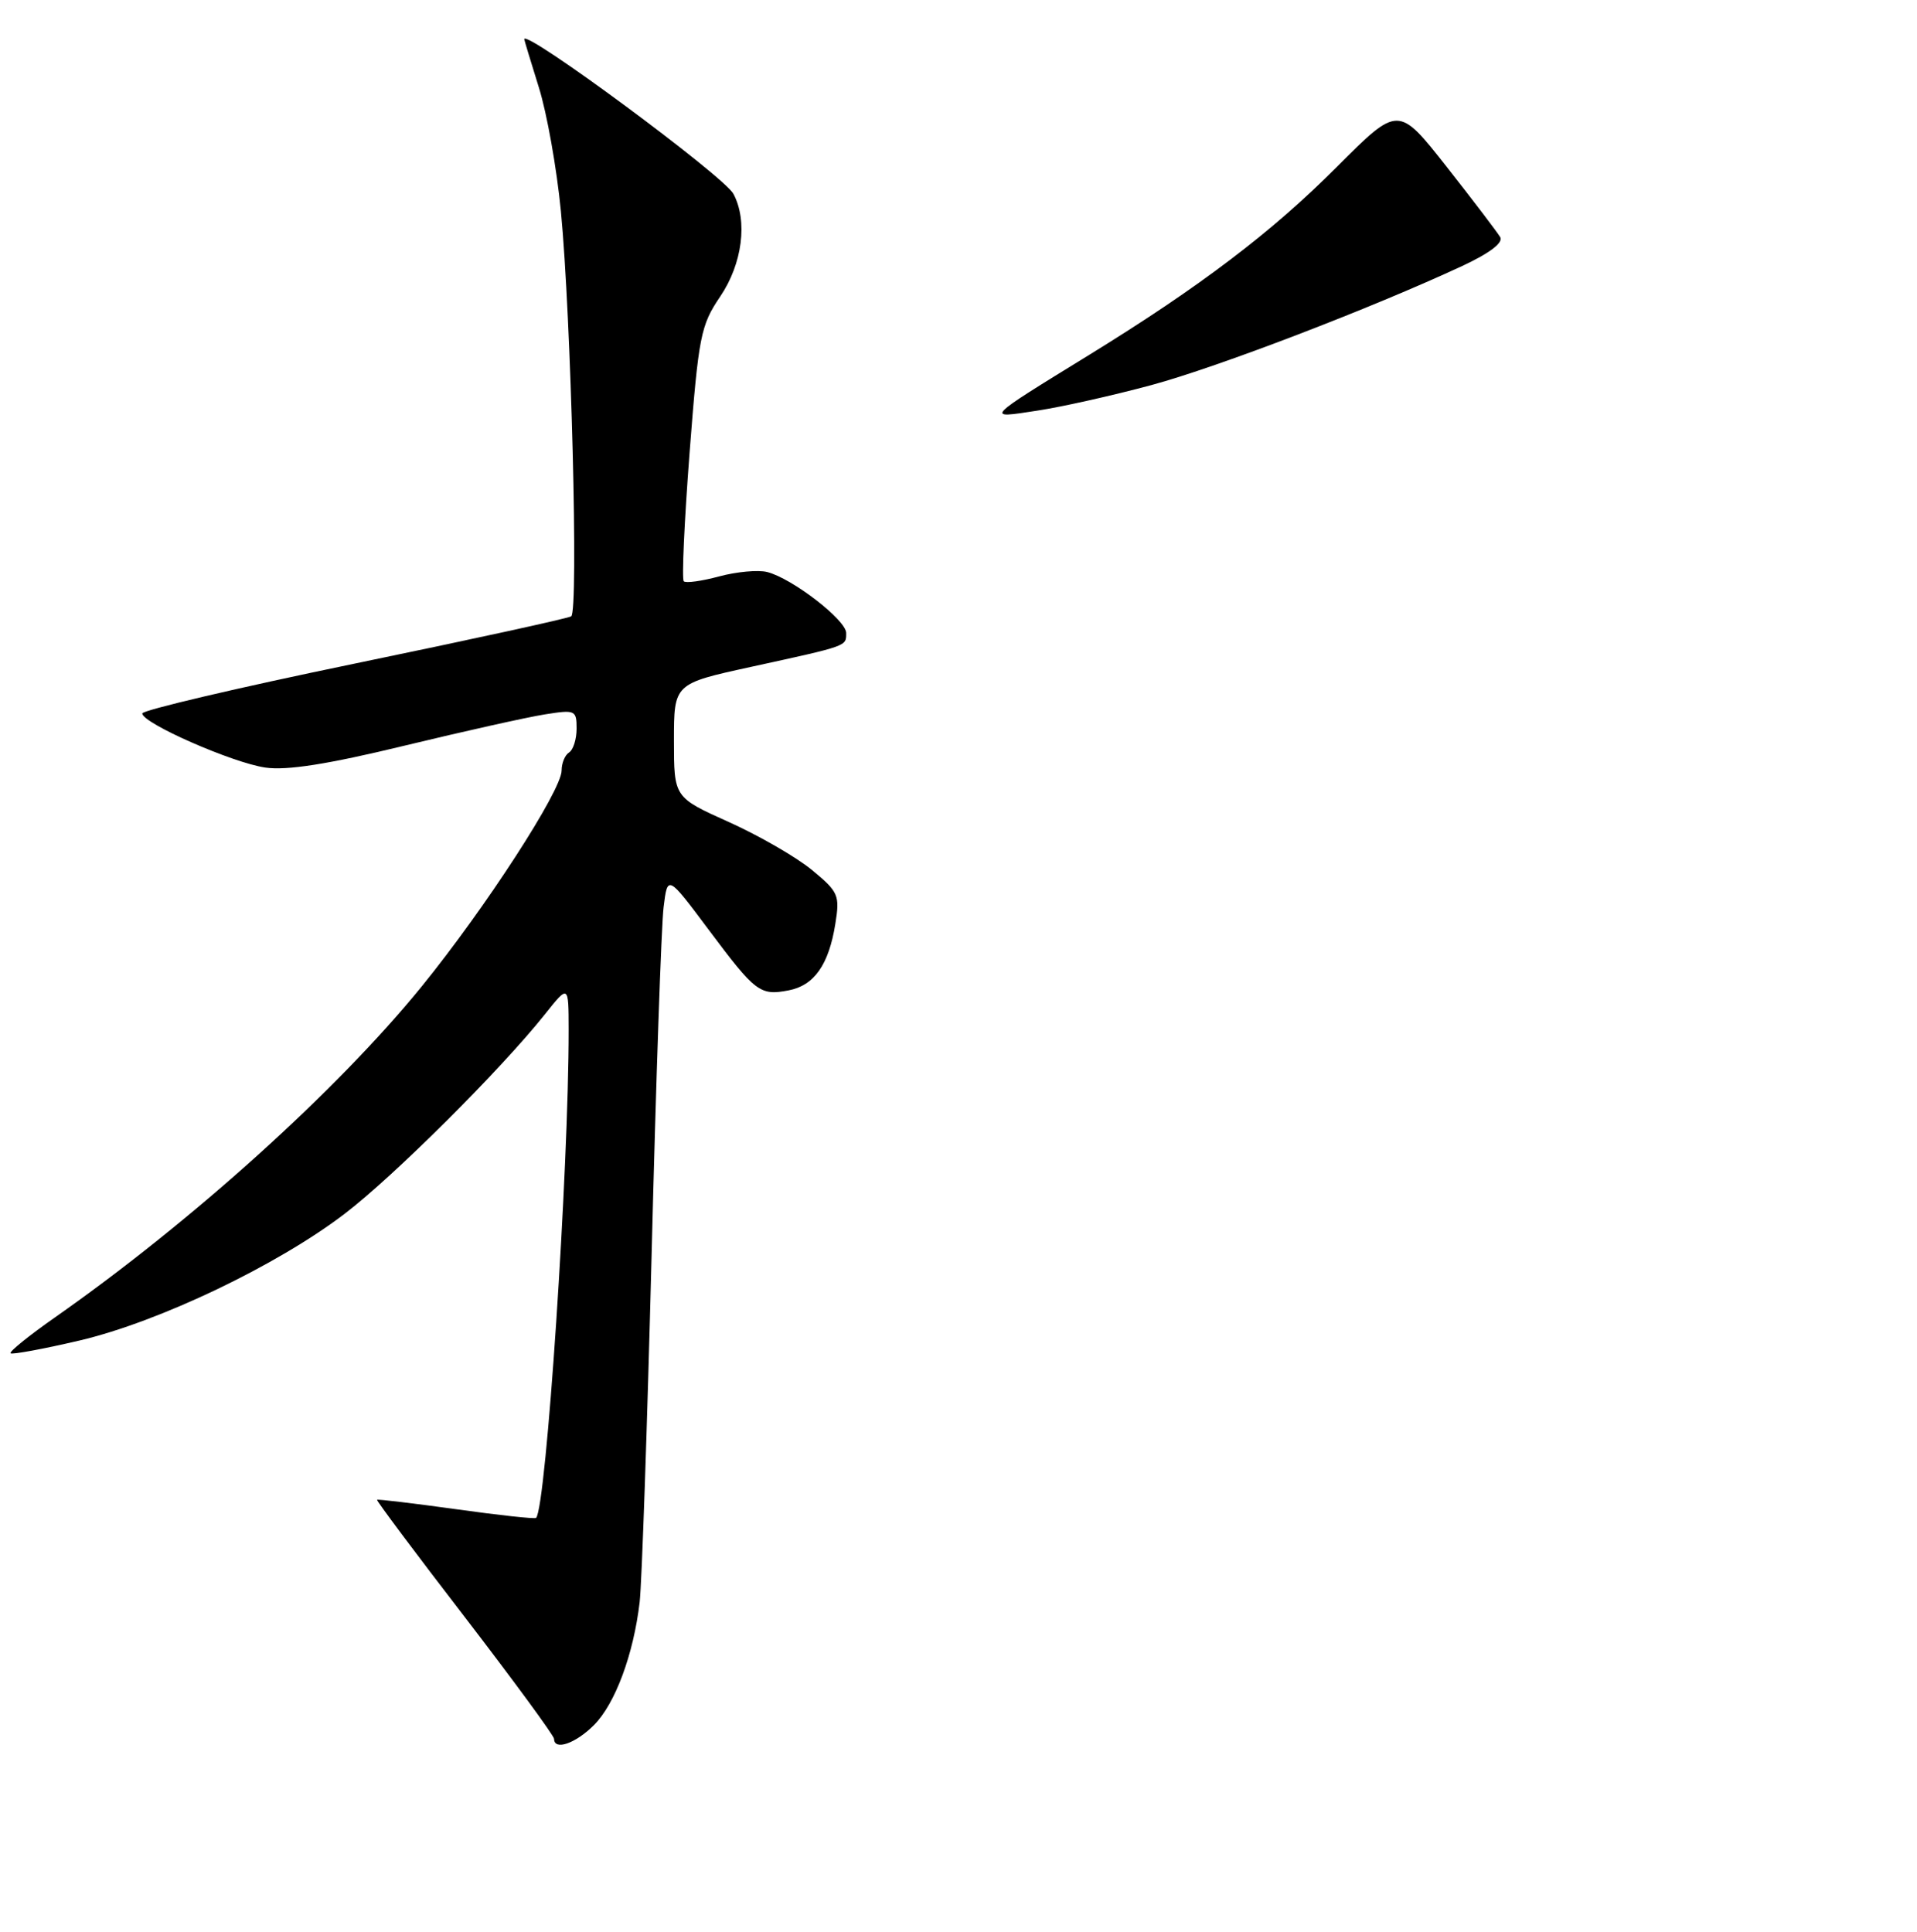 <?xml version="1.0" encoding="UTF-8" standalone="no"?>
<!DOCTYPE svg PUBLIC "-//W3C//DTD SVG 1.1//EN" "http://www.w3.org/Graphics/SVG/1.1/DTD/svg11.dtd" >
<svg xmlns="http://www.w3.org/2000/svg" xmlns:xlink="http://www.w3.org/1999/xlink" version="1.1" viewBox="0 0 256 258">
 <g >
 <path fill="currentColor"
d=" M 79.31 230.42 C 82.15 227.58 84.60 220.98 85.42 214.00 C 85.71 211.53 86.43 190.60 87.02 167.50 C 87.60 144.40 88.32 123.55 88.62 121.17 C 89.15 116.84 89.15 116.84 94.62 124.16 C 100.90 132.56 101.50 133.01 105.31 132.28 C 108.73 131.63 110.68 128.85 111.55 123.41 C 112.17 119.56 111.98 119.13 108.43 116.20 C 106.35 114.49 101.35 111.60 97.32 109.79 C 90.00 106.50 90.00 106.50 90.00 98.91 C 90.00 91.32 90.00 91.32 100.25 89.08 C 113.33 86.22 113.00 86.34 113.00 84.54 C 113.00 82.81 105.76 77.23 102.44 76.40 C 101.25 76.10 98.36 76.36 96.03 76.99 C 93.70 77.62 91.58 77.91 91.31 77.64 C 91.03 77.37 91.39 69.63 92.09 60.44 C 93.29 44.87 93.57 43.46 96.17 39.62 C 99.14 35.24 99.88 29.51 97.94 25.89 C 96.67 23.52 69.94 3.75 70.01 5.24 C 70.02 5.38 70.90 8.28 71.96 11.68 C 73.03 15.08 74.35 22.50 74.90 28.18 C 76.27 42.34 77.28 81.71 76.28 82.32 C 75.84 82.60 62.77 85.45 47.24 88.66 C 31.71 91.87 19.01 94.86 19.00 95.29 C 19.00 96.59 31.03 101.88 35.43 102.52 C 38.30 102.94 43.77 102.08 54.00 99.60 C 61.98 97.67 70.41 95.79 72.75 95.42 C 76.82 94.77 77.00 94.85 77.00 97.31 C 77.00 98.73 76.55 100.16 76.00 100.50 C 75.45 100.84 75.00 101.92 75.00 102.91 C 75.00 105.57 64.85 121.24 56.32 131.75 C 45.06 145.61 25.59 163.18 7.27 176.01 C 3.84 178.41 1.21 180.54 1.41 180.75 C 1.62 180.95 5.78 180.18 10.65 179.04 C 21.28 176.53 36.96 169.03 46.00 162.14 C 52.56 157.14 66.88 142.87 72.75 135.50 C 75.93 131.50 75.93 131.50 75.94 137.50 C 75.96 156.04 72.94 201.39 71.59 202.74 C 71.43 202.90 66.63 202.38 60.92 201.58 C 55.21 200.79 50.45 200.22 50.35 200.32 C 50.24 200.42 55.52 207.48 62.08 216.00 C 68.63 224.53 73.99 231.84 73.99 232.25 C 74.01 233.86 76.85 232.88 79.31 230.42 Z  M 153.74 51.44 C 162.61 49.04 183.14 41.17 195.26 35.53 C 198.94 33.81 200.78 32.42 200.34 31.67 C 199.96 31.03 196.75 26.80 193.19 22.28 C 186.73 14.07 186.73 14.07 178.54 22.28 C 169.86 30.99 160.22 38.31 145.50 47.37 C 131.35 56.08 131.50 55.93 138.50 54.85 C 141.80 54.35 148.66 52.81 153.74 51.44 Z "/>
</g>
</svg>